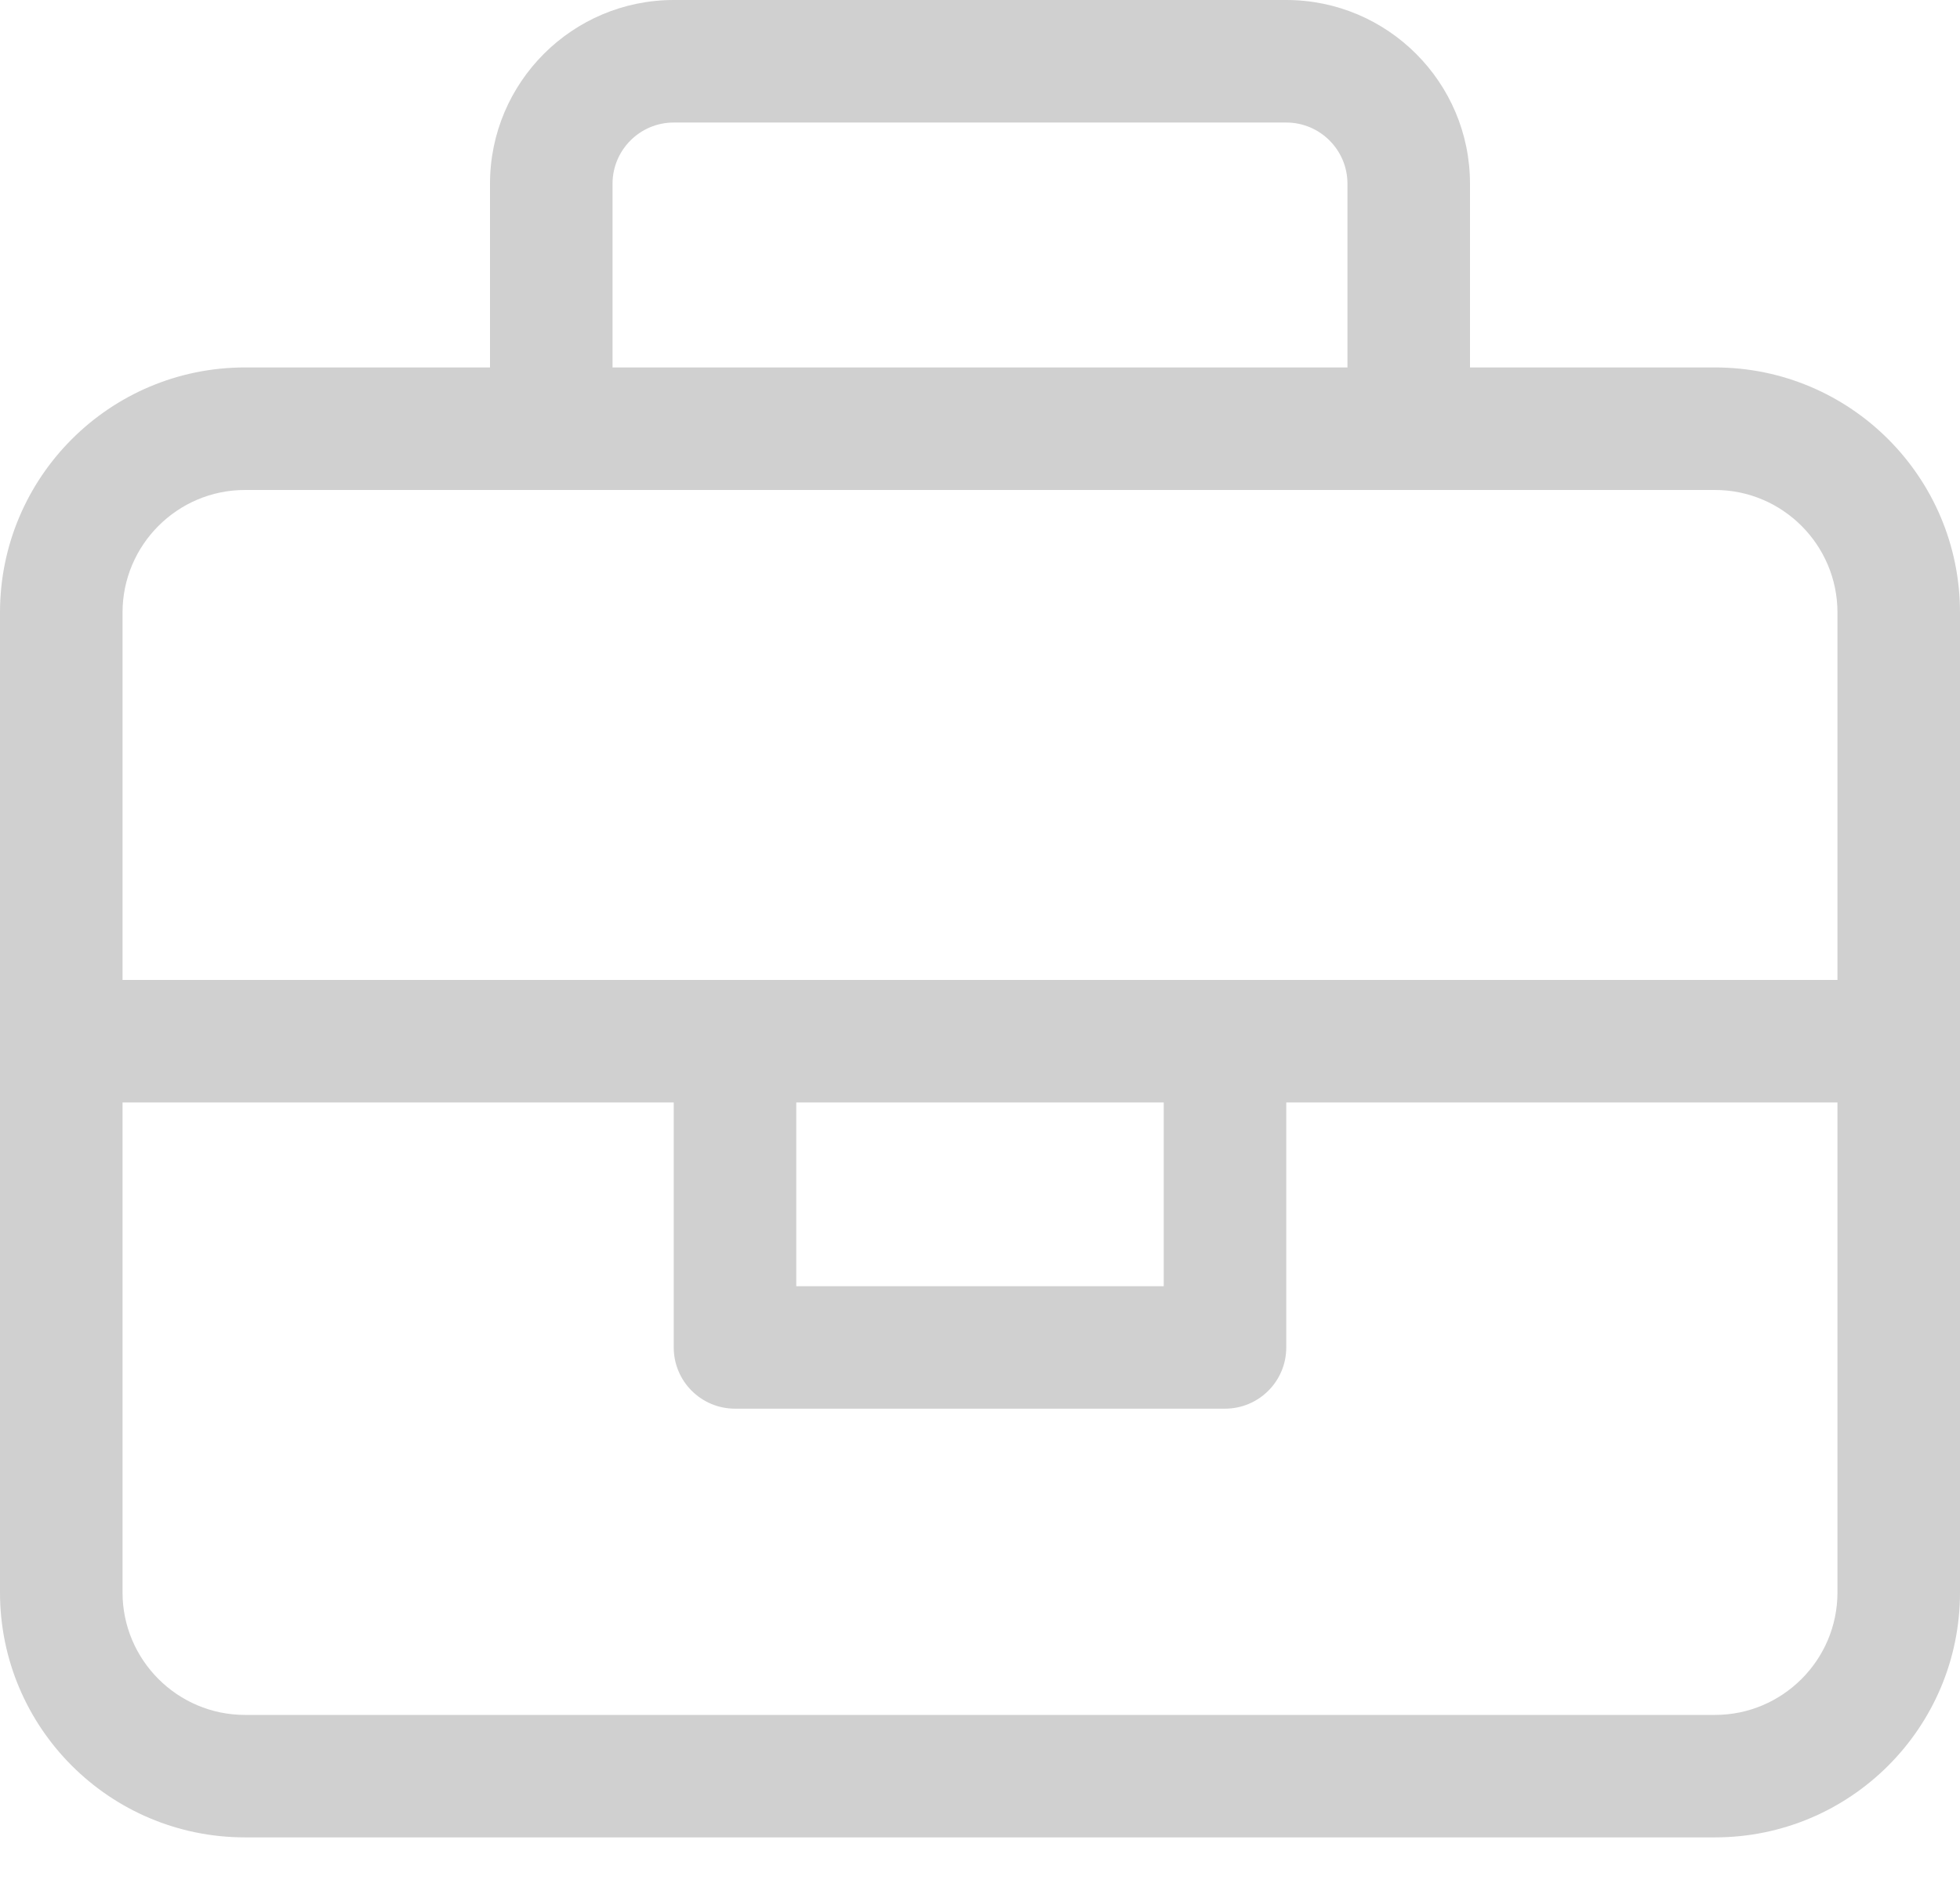 <svg width="27" height="26" viewBox="0 0 27 26" fill="none" xmlns="http://www.w3.org/2000/svg">
<path d="M23.625 5.062H20.25V2.531C20.25 1.135 19.115 0 17.719 0H9.281C7.885 0 6.75 1.135 6.75 2.531V5.062H3.375C1.511 5.062 0 6.574 0 8.438V21.938C0 23.801 1.511 25.312 3.375 25.312H23.625C25.489 25.312 27 23.801 27 21.938V8.438C27 6.574 25.489 5.062 23.625 5.062ZM8.438 2.531C8.438 2.066 8.816 1.688 9.281 1.688H17.719C18.184 1.688 18.562 2.066 18.562 2.531V5.062H8.438V2.531ZM25.312 21.938C25.312 22.868 24.555 23.625 23.625 23.625H3.375C2.445 23.625 1.688 22.868 1.688 21.938V15.188H9.281V18.562C9.281 19.029 9.659 19.406 10.125 19.406H16.875C17.341 19.406 17.719 19.029 17.719 18.562V15.188H25.312V21.938ZM10.969 17.719V15.188H16.031V17.719H10.969ZM25.312 13.5H1.688V8.438C1.688 7.507 2.445 6.75 3.375 6.75H23.625C24.555 6.75 25.312 7.507 25.312 8.438V13.5Z" fill="#D0D0D0"/>
</svg>
